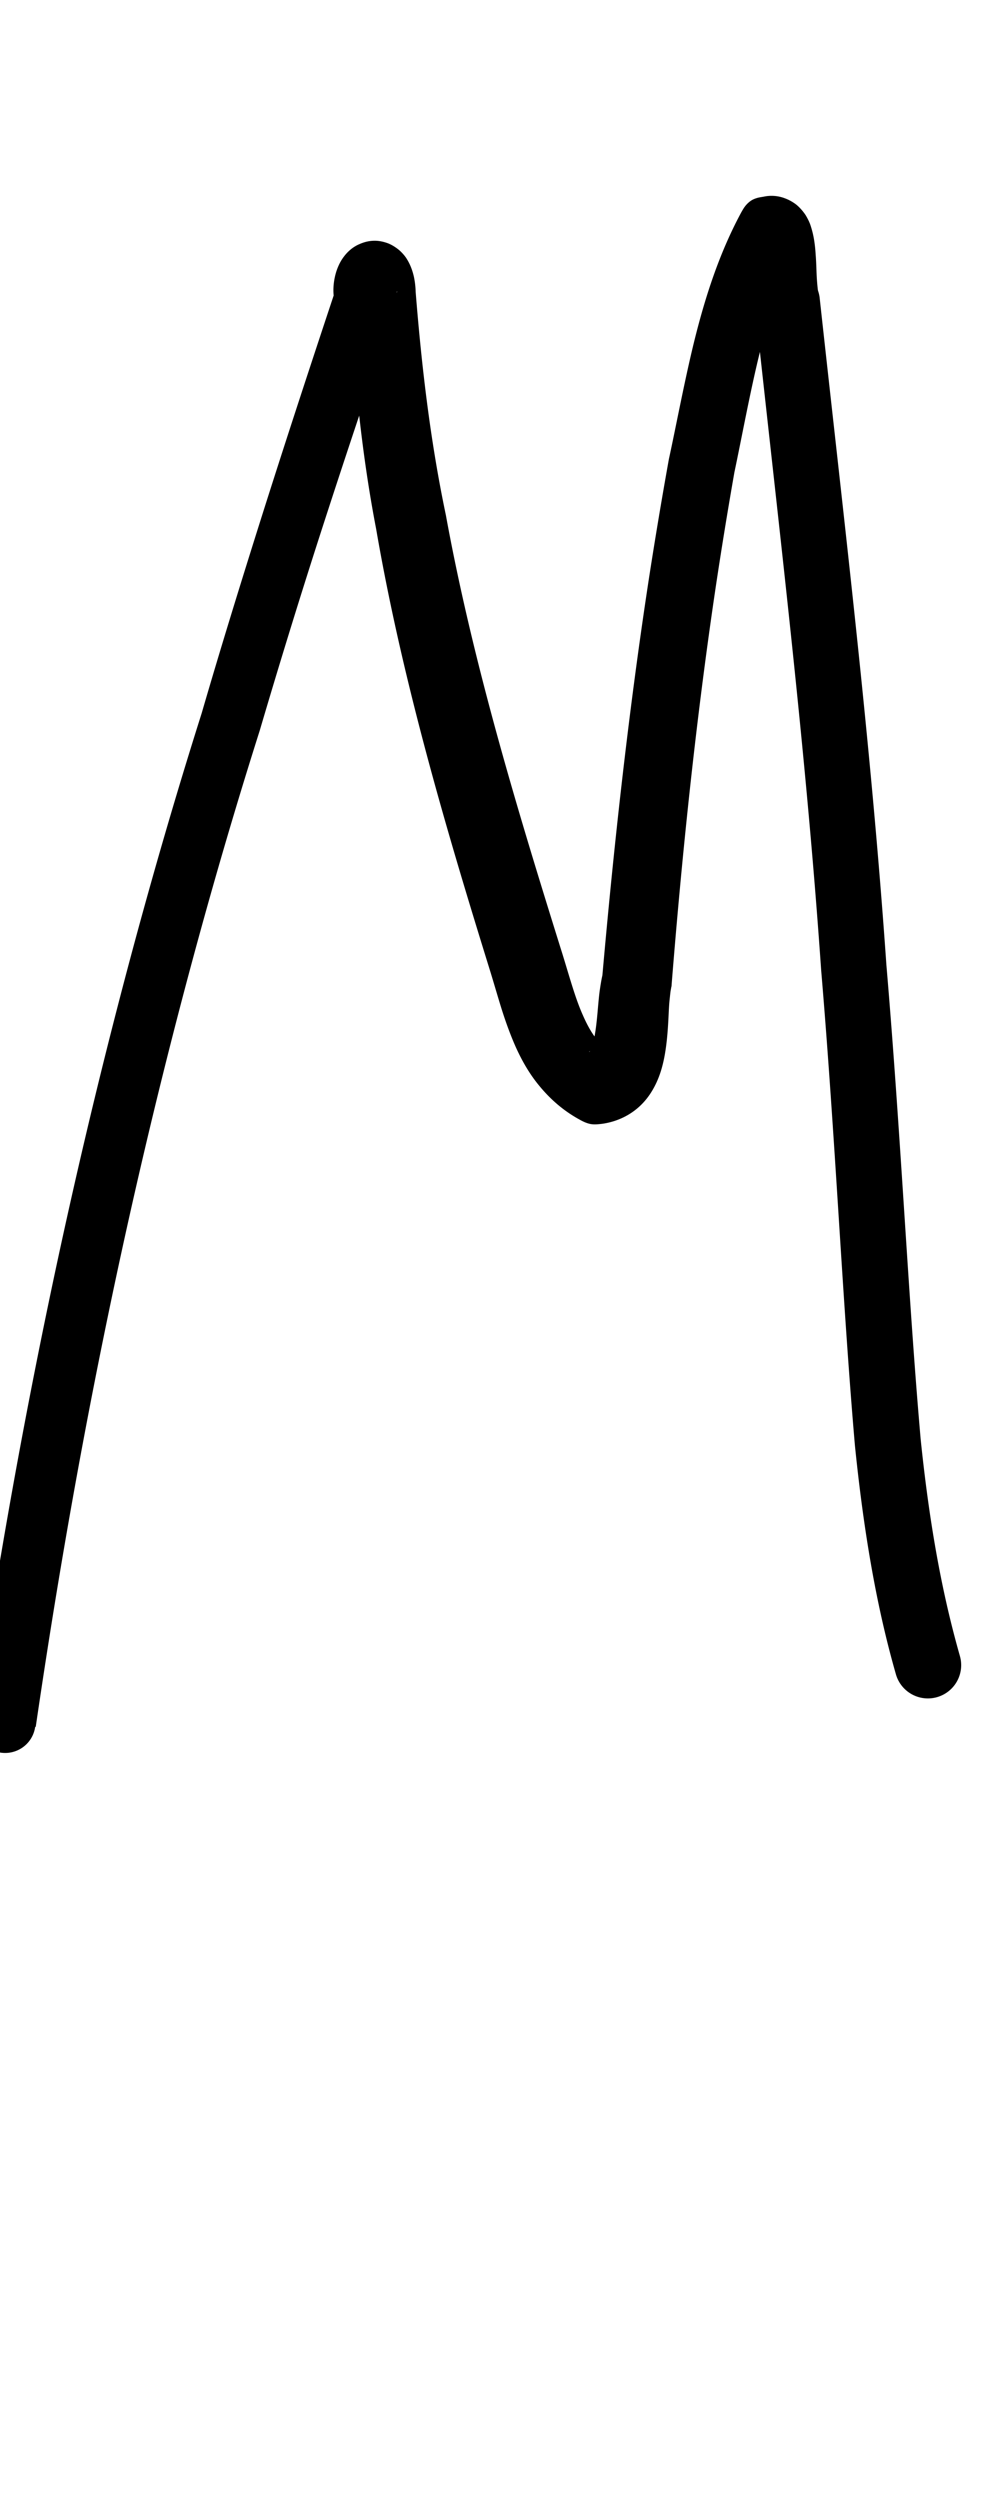 <?xml version="1.0" encoding="UTF-8" standalone="no"?>
<!-- Created with Inkscape (http://www.inkscape.org/) -->

<svg
   width="4mm"
   height="10mm"
   viewBox="0 0 4 10"
   version="1.1"
   id="svg1681"
   inkscape:version="1.2.1 (9c6d41e410, 2022-07-14)"
   sodipodi:docname="upper_m_4.svg"
   inkscape:export-filename="..\..\..\..\Downloads\lower a diff canvas resize 3.0.png"
   inkscape:export-xdpi="96"
   inkscape:export-ydpi="96"
   xmlns:inkscape="http://www.inkscape.org/namespaces/inkscape"
   xmlns:sodipodi="http://sodipodi.sourceforge.net/DTD/sodipodi-0.dtd"
   xmlns="http://www.w3.org/2000/svg"
   xmlns:svg="http://www.w3.org/2000/svg"
   xmlns:rdf="http://www.w3.org/1999/02/22-rdf-syntax-ns#"
   xmlns:cc="http://creativecommons.org/ns#"
   xmlns:dc="http://purl.org/dc/elements/1.1/">
  <defs
     id="defs1675">
    <inkscape:path-effect
       effect="powerstroke"
       id="path-effect403"
       is_visible="true"
       lpeversion="1"
       offset_points="1.458,0.121 | 5.233,0.151 | 7.773,0.133"
       not_jump="true"
       sort_points="true"
       interpolator_type="CentripetalCatmullRom"
       interpolator_beta="0.75"
       start_linecap_type="round"
       linejoin_type="spiro"
       miter_limit="4"
       scale_width="1"
       end_linecap_type="round" />
    <inkscape:path-effect
       effect="simplify"
       id="path-effect401"
       is_visible="true"
       lpeversion="1"
       steps="1"
       threshold="0.005"
       smooth_angles="0"
       helper_size="0"
       simplify_individual_paths="false"
       simplify_just_coalesce="false"
       step="1" />
    <inkscape:path-effect
       effect="powerstroke"
       id="path-effect354"
       is_visible="true"
       lpeversion="1"
       offset_points="2.277,0.109 | 4.942,0.128"
       not_jump="true"
       sort_points="true"
       interpolator_type="CentripetalCatmullRom"
       interpolator_beta="0.75"
       start_linecap_type="round"
       linejoin_type="spiro"
       miter_limit="4"
       scale_width="1"
       end_linecap_type="round" />
    <inkscape:path-effect
       effect="simplify"
       id="path-effect352"
       is_visible="true"
       lpeversion="1"
       steps="1"
       threshold="0.005"
       smooth_angles="0"
       helper_size="0"
       simplify_individual_paths="false"
       simplify_just_coalesce="false"
       step="1" />
    <inkscape:path-effect
       effect="powerstroke"
       id="path-effect307"
       is_visible="true"
       lpeversion="1"
       offset_points="1.769,0.12 | 5.961,0.1"
       not_jump="true"
       sort_points="true"
       interpolator_type="CentripetalCatmullRom"
       interpolator_beta="0.75"
       start_linecap_type="round"
       linejoin_type="spiro"
       miter_limit="4"
       scale_width="1"
       end_linecap_type="round" />
    <inkscape:path-effect
       effect="simplify"
       id="path-effect305"
       is_visible="true"
       lpeversion="1"
       steps="1"
       threshold="0.005"
       smooth_angles="0"
       helper_size="0"
       simplify_individual_paths="false"
       simplify_just_coalesce="false"
       step="1" />
    <inkscape:path-effect
       effect="powerstroke"
       id="path-effect262"
       is_visible="true"
       lpeversion="1"
       offset_points="1.533,0.167 | 5.589,0.234"
       not_jump="true"
       sort_points="true"
       interpolator_type="CentripetalCatmullRom"
       interpolator_beta="0.75"
       start_linecap_type="round"
       linejoin_type="spiro"
       miter_limit="4"
       scale_width="1"
       end_linecap_type="round" />
    <inkscape:path-effect
       effect="simplify"
       id="path-effect260"
       is_visible="true"
       lpeversion="1"
       steps="1"
       threshold="0.005"
       smooth_angles="0"
       helper_size="0"
       simplify_individual_paths="false"
       simplify_just_coalesce="false"
       step="1" />
    <inkscape:path-effect
       effect="powerstroke"
       id="path-effect106"
       is_visible="true"
       lpeversion="1"
       offset_points="1.688,0.136 | 3.786,0.188"
       not_jump="true"
       sort_points="true"
       interpolator_type="CentripetalCatmullRom"
       interpolator_beta="0.75"
       start_linecap_type="round"
       linejoin_type="spiro"
       miter_limit="4"
       scale_width="1"
       end_linecap_type="round" />
    <inkscape:path-effect
       effect="simplify"
       id="path-effect104"
       is_visible="true"
       lpeversion="1"
       steps="1"
       threshold="0.004"
       smooth_angles="0"
       helper_size="0"
       simplify_individual_paths="false"
       simplify_just_coalesce="false"
       step="1" />
    <inkscape:path-effect
       effect="powerstroke"
       id="path-effect99"
       is_visible="true"
       lpeversion="1"
       offset_points="1.754,0.075 | 8.04,0.104"
       not_jump="true"
       sort_points="true"
       interpolator_type="CentripetalCatmullRom"
       interpolator_beta="0.75"
       start_linecap_type="round"
       linejoin_type="spiro"
       miter_limit="4"
       scale_width="1"
       end_linecap_type="round" />
    <inkscape:path-effect
       effect="simplify"
       id="path-effect97"
       is_visible="true"
       lpeversion="1"
       steps="1"
       threshold="0.004"
       smooth_angles="0"
       helper_size="0"
       simplify_individual_paths="false"
       simplify_just_coalesce="false"
       step="1" />
    <inkscape:path-effect
       effect="powerstroke"
       id="path-effect502"
       is_visible="true"
       lpeversion="1"
       offset_points="3.009,0.216 | 7.36,0.176 | 9.416,0.202"
       not_jump="true"
       sort_points="true"
       interpolator_type="CentripetalCatmullRom"
       interpolator_beta="0.75"
       start_linecap_type="round"
       linejoin_type="spiro"
       miter_limit="4"
       scale_width="1"
       end_linecap_type="round" />
    <inkscape:path-effect
       effect="simplify"
       id="path-effect500"
       is_visible="true"
       lpeversion="1"
       steps="1"
       threshold="0.004"
       smooth_angles="0"
       helper_size="0"
       simplify_individual_paths="false"
       simplify_just_coalesce="false"
       step="1" />
    <inkscape:path-effect
       effect="powerstroke"
       id="path-effect241"
       is_visible="true"
       lpeversion="1"
       offset_points="2.688,0.341"
       not_jump="true"
       sort_points="true"
       interpolator_type="CentripetalCatmullRom"
       interpolator_beta="0.75"
       start_linecap_type="round"
       linejoin_type="spiro"
       miter_limit="4"
       scale_width="1"
       end_linecap_type="round" />
    <inkscape:path-effect
       effect="simplify"
       id="path-effect239"
       is_visible="true"
       lpeversion="1"
       steps="1"
       threshold="0.003"
       smooth_angles="0"
       helper_size="0"
       simplify_individual_paths="false"
       simplify_just_coalesce="false"
       step="1" />
    <inkscape:path-effect
       effect="powerstroke"
       id="path-effect234"
       is_visible="true"
       lpeversion="1"
       offset_points="2.136,0.075"
       not_jump="true"
       sort_points="true"
       interpolator_type="CentripetalCatmullRom"
       interpolator_beta="0.75"
       start_linecap_type="round"
       linejoin_type="spiro"
       miter_limit="4"
       scale_width="1"
       end_linecap_type="round" />
    <inkscape:path-effect
       effect="simplify"
       id="path-effect232"
       is_visible="true"
       lpeversion="1"
       steps="1"
       threshold="0.003"
       smooth_angles="0"
       helper_size="0"
       simplify_individual_paths="false"
       simplify_just_coalesce="false"
       step="1" />
    <inkscape:path-effect
       effect="powerstroke"
       id="path-effect227"
       is_visible="true"
       lpeversion="1"
       offset_points="2.187,0.075"
       not_jump="true"
       sort_points="true"
       interpolator_type="CentripetalCatmullRom"
       interpolator_beta="0.75"
       start_linecap_type="round"
       linejoin_type="spiro"
       miter_limit="4"
       scale_width="1"
       end_linecap_type="round" />
    <inkscape:path-effect
       effect="simplify"
       id="path-effect225"
       is_visible="true"
       lpeversion="1"
       steps="1"
       threshold="0.003"
       smooth_angles="0"
       helper_size="0"
       simplify_individual_paths="false"
       simplify_just_coalesce="false"
       step="1" />
    <inkscape:path-effect
       effect="powerstroke"
       id="path-effect166"
       is_visible="true"
       lpeversion="1"
       offset_points="1.964,0.075"
       not_jump="true"
       sort_points="true"
       interpolator_type="CentripetalCatmullRom"
       interpolator_beta="0.75"
       start_linecap_type="round"
       linejoin_type="spiro"
       miter_limit="4"
       scale_width="1"
       end_linecap_type="round" />
    <inkscape:path-effect
       effect="simplify"
       id="path-effect164"
       is_visible="true"
       lpeversion="1"
       steps="1"
       threshold="0.003"
       smooth_angles="0"
       helper_size="0"
       simplify_individual_paths="false"
       simplify_just_coalesce="false"
       step="1" />
    <inkscape:path-effect
       effect="powerstroke"
       id="path-effect159"
       is_visible="true"
       lpeversion="1"
       offset_points="2.261,0.075"
       not_jump="true"
       sort_points="true"
       interpolator_type="CentripetalCatmullRom"
       interpolator_beta="0.75"
       start_linecap_type="round"
       linejoin_type="spiro"
       miter_limit="4"
       scale_width="1"
       end_linecap_type="round" />
    <inkscape:path-effect
       effect="simplify"
       id="path-effect157"
       is_visible="true"
       lpeversion="1"
       steps="1"
       threshold="0.003"
       smooth_angles="0"
       helper_size="0"
       simplify_individual_paths="false"
       simplify_just_coalesce="false"
       step="1" />
    <inkscape:path-effect
       effect="powerstroke"
       id="path-effect152"
       is_visible="true"
       lpeversion="1"
       offset_points="2.827,0.075"
       not_jump="true"
       sort_points="true"
       interpolator_type="CentripetalCatmullRom"
       interpolator_beta="0.75"
       start_linecap_type="round"
       linejoin_type="spiro"
       miter_limit="4"
       scale_width="1"
       end_linecap_type="round" />
    <inkscape:path-effect
       effect="simplify"
       id="path-effect150"
       is_visible="true"
       lpeversion="1"
       steps="1"
       threshold="0.003"
       smooth_angles="0"
       helper_size="0"
       simplify_individual_paths="false"
       simplify_just_coalesce="false"
       step="1" />
    <inkscape:path-effect
       effect="powerstroke"
       id="path-effect145"
       is_visible="true"
       lpeversion="1"
       offset_points="3.837,0.075"
       not_jump="true"
       sort_points="true"
       interpolator_type="CentripetalCatmullRom"
       interpolator_beta="0.75"
       start_linecap_type="round"
       linejoin_type="spiro"
       miter_limit="4"
       scale_width="1"
       end_linecap_type="round" />
    <inkscape:path-effect
       effect="simplify"
       id="path-effect143"
       is_visible="true"
       lpeversion="1"
       steps="1"
       threshold="0.003"
       smooth_angles="0"
       helper_size="0"
       simplify_individual_paths="false"
       simplify_just_coalesce="false"
       step="1" />
    <inkscape:path-effect
       effect="powerstroke"
       id="path-effect138"
       is_visible="true"
       lpeversion="1"
       offset_points="2.688,0.075"
       not_jump="true"
       sort_points="true"
       interpolator_type="CentripetalCatmullRom"
       interpolator_beta="0.75"
       start_linecap_type="round"
       linejoin_type="spiro"
       miter_limit="4"
       scale_width="1"
       end_linecap_type="round" />
    <inkscape:path-effect
       effect="simplify"
       id="path-effect136"
       is_visible="true"
       lpeversion="1"
       steps="1"
       threshold="0.003"
       smooth_angles="0"
       helper_size="0"
       simplify_individual_paths="false"
       simplify_just_coalesce="false"
       step="1" />
    <inkscape:path-effect
       effect="powerstroke"
       id="path-effect131"
       is_visible="true"
       lpeversion="1"
       offset_points="1.994,0.075"
       not_jump="true"
       sort_points="true"
       interpolator_type="CentripetalCatmullRom"
       interpolator_beta="0.75"
       start_linecap_type="round"
       linejoin_type="spiro"
       miter_limit="4"
       scale_width="1"
       end_linecap_type="round" />
    <inkscape:path-effect
       effect="simplify"
       id="path-effect129"
       is_visible="true"
       lpeversion="1"
       steps="1"
       threshold="0.003"
       smooth_angles="0"
       helper_size="0"
       simplify_individual_paths="false"
       simplify_just_coalesce="false"
       step="1" />
  </defs>
  <sodipodi:namedview
     id="base"
     pagecolor="#ffffff"
     bordercolor="#666666"
     borderopacity="1.0"
     inkscape:pageopacity="0.0"
     inkscape:pageshadow="2"
     inkscape:zoom="11.2"
     inkscape:cx="-1.3839286"
     inkscape:cy="14.910714"
     inkscape:document-units="mm"
     inkscape:current-layer="layer1"
     showgrid="false"
     fit-margin-top="0"
     fit-margin-left="0"
     fit-margin-right="0"
     fit-margin-bottom="0"
     inkscape:window-width="1920"
     inkscape:window-height="1057"
     inkscape:window-x="1072"
     inkscape:window-y="321"
     inkscape:window-maximized="1"
     showguides="true"
     inkscape:guide-bbox="true"
     inkscape:snap-bbox="true"
     inkscape:bbox-nodes="true"
     inkscape:snap-nodes="false"
     inkscape:snap-others="false"
     inkscape:snap-page="true"
     inkscape:snap-grids="false"
     inkscape:snap-to-guides="false"
     inkscape:snap-global="false"
     inkscape:pagecheckerboard="0"
     inkscape:showpageshadow="2"
     inkscape:deskcolor="#d1d1d1">
    <sodipodi:guide
       position="-6.181,9.499"
       orientation="0,1"
       id="guide816"
       inkscape:locked="false" />
    <sodipodi:guide
       position="-4.41,10.647"
       orientation="0,1"
       id="guide818"
       inkscape:locked="false" />
    <sodipodi:guide
       position="2.76,11.096"
       orientation="1,0"
       id="guide820"
       inkscape:locked="false" />
    <sodipodi:guide
       position="3.657,10.942"
       orientation="1,0"
       id="guide822"
       inkscape:locked="false" />
    <sodipodi:guide
       position="-0.052,9.749"
       orientation="1,0"
       id="guide1853"
       inkscape:locked="false" />
    <sodipodi:guide
       position="-2.372,3.018"
       orientation="0,1"
       id="guide1855"
       inkscape:locked="false" />
  </sodipodi:namedview>
  <g
     inkscape:label="Layer 1"
     inkscape:groupmode="layer"
     id="layer1"
     transform="translate(17.028,-147.229)">
    <path
       d="m -16.885,154.136 c 0.109,-0.742 0.357,-2.286 0.896,-3.985 0.076,-0.258 0.155,-0.515 0.239,-0.776 0.09,-0.279 0.189,-0.577 0.304,-0.912 0.003,-0.01 0.006,-0.019 0.006,-0.03 4.72e-4,-0.01 -5.87e-4,-0.02 -0.001,-0.03 -7.31e-4,-0.009 0.002,-0.012 9.2e-4,-0.006 -4.61e-4,0.002 -0.002,0.008 -0.008,0.016 -0.005,0.007 -0.016,0.02 -0.037,0.03 -0.011,0.005 -0.024,0.008 -0.039,0.009 -0.015,7e-4 -0.031,-0.002 -0.045,-0.007 -0.014,-0.005 -0.025,-0.013 -0.034,-0.02 -0.008,-0.007 -0.014,-0.015 -0.018,-0.02 -0.007,-0.011 -0.008,-0.017 -0.009,-0.017 -4.61e-4,-1.6e-4 -6.4e-5,0.005 -6.23e-4,0.014 -1.16e-4,0.002 -1.57e-4,0.004 -5.6e-5,0.006 10e-5,0.002 2.6e-4,0.004 3.73e-4,0.006 0.018,0.307 0.047,0.62 0.107,0.931 0.107,0.622 0.292,1.239 0.455,1.765 0.013,0.042 0.026,0.087 0.04,0.133 0.017,0.056 0.037,0.114 0.062,0.171 0.025,0.056 0.056,0.111 0.097,0.16 0.043,0.052 0.095,0.098 0.159,0.133 0.014,0.008 0.029,0.015 0.044,0.018 0.016,0.003 0.032,0.001 0.048,-8.9e-4 0.041,-0.006 0.079,-0.02 0.113,-0.042 0.034,-0.022 0.06,-0.05 0.079,-0.079 0.019,-0.029 0.032,-0.059 0.041,-0.087 0.009,-0.028 0.015,-0.057 0.019,-0.083 0.008,-0.051 0.011,-0.105 0.013,-0.148 0.001,-0.022 0.002,-0.041 0.004,-0.059 0.002,-0.018 0.003,-0.03 0.005,-0.04 6.46e-4,-0.003 0.001,-0.007 0.002,-0.01 6.06e-4,-0.003 9.9e-4,-0.007 0.001,-0.01 0.038,-0.476 0.092,-1.022 0.176,-1.587 0.022,-0.147 0.047,-0.301 0.075,-0.461 0.029,-0.137 0.063,-0.323 0.101,-0.477 0.037,-0.148 0.085,-0.297 0.158,-0.434 l -0.094,0.067 c -0.01,0.002 -0.024,0.002 -0.04,-0.002 -0.016,-0.004 -0.029,-0.011 -0.04,-0.019 -0.01,-0.008 -0.016,-0.016 -0.02,-0.022 -0.004,-0.005 -0.005,-0.009 -0.006,-0.011 -0.001,-0.003 5.51e-4,0.001 0.002,0.01 0.001,0.009 0.003,0.02 0.003,0.034 0.002,0.027 0.003,0.062 0.005,0.098 0.001,0.017 0.003,0.036 0.005,0.055 0.002,0.013 0.004,0.028 0.009,0.044 0.099,0.915 0.203,1.767 0.264,2.648 0.057,0.675 0.085,1.323 0.135,1.901 0.042,0.414 0.101,0.696 0.164,0.916 a 0.133,0.133 90 0 0 0.256,-0.073 c -0.058,-0.204 -0.116,-0.469 -0.157,-0.868 -0.05,-0.569 -0.079,-1.215 -0.137,-1.896 -0.062,-0.89 -0.167,-1.754 -0.267,-2.669 -0.001,-0.01 -0.004,-0.021 -0.007,-0.03 0.001,0.004 -2.92e-4,-7.4e-4 -0.001,-0.009 -0.001,-0.009 -0.002,-0.02 -0.003,-0.034 -0.002,-0.028 -0.002,-0.064 -0.005,-0.1 -0.001,-0.018 -0.003,-0.038 -0.006,-0.057 -0.003,-0.019 -0.008,-0.041 -0.016,-0.064 -0.004,-0.011 -0.011,-0.025 -0.019,-0.038 -0.009,-0.013 -0.021,-0.028 -0.037,-0.041 -0.017,-0.013 -0.038,-0.024 -0.061,-0.03 -0.023,-0.006 -0.046,-0.006 -0.066,-0.002 -0.01,0.002 -0.02,0.003 -0.03,0.006 -0.01,0.003 -0.019,0.007 -0.027,0.013 -0.008,0.006 -0.015,0.013 -0.021,0.021 -0.006,0.008 -0.011,0.017 -0.016,0.026 -0.088,0.164 -0.142,0.336 -0.182,0.494 -0.04,0.158 -0.078,0.362 -0.106,0.49 -0.03,0.167 -0.056,0.324 -0.079,0.472 -0.087,0.567 -0.145,1.117 -0.187,1.593 -0.005,0.022 -0.008,0.043 -0.011,0.063 -0.003,0.023 -0.005,0.047 -0.007,0.069 -0.004,0.047 -0.008,0.086 -0.015,0.12 -0.003,0.017 -0.007,0.029 -0.011,0.039 -0.004,0.01 -0.007,0.015 -0.009,0.016 -1.79e-4,1.7e-4 -0.001,-2.1e-4 0.003,-0.004 0.003,-0.003 0.006,-0.003 0.003,-0.003 l 0.092,0.017 c -0.026,-0.015 -0.048,-0.035 -0.068,-0.061 -0.02,-0.025 -0.038,-0.057 -0.055,-0.096 -0.018,-0.04 -0.033,-0.085 -0.049,-0.137 -0.013,-0.042 -0.026,-0.087 -0.041,-0.134 -0.164,-0.526 -0.348,-1.126 -0.458,-1.729 -0.062,-0.295 -0.097,-0.593 -0.121,-0.894 -5.08e-4,-0.021 -0.003,-0.041 -0.007,-0.06 -0.005,-0.022 -0.013,-0.046 -0.027,-0.069 -0.007,-0.012 -0.017,-0.024 -0.03,-0.036 -0.013,-0.011 -0.029,-0.022 -0.047,-0.029 -0.019,-0.007 -0.039,-0.011 -0.059,-0.01 -0.02,8.6e-4 -0.038,0.006 -0.054,0.013 -0.031,0.013 -0.052,0.035 -0.065,0.053 -0.014,0.019 -0.023,0.04 -0.029,0.059 -0.009,0.03 -0.013,0.062 -0.01,0.094 -0.109,0.328 -0.203,0.616 -0.29,0.891 -0.083,0.263 -0.163,0.522 -0.238,0.78 -0.543,1.716 -0.796,3.273 -0.906,4.02 a 0.121,0.121 90 0 0 0.24,0.035 z"
       id="path-1"
       inkscape:path-effect="#path-effect401;#path-effect403"
       inkscape:original-d="m -17.004798,154.11797 c 0.184943,-1.2436 0.439102,-2.48328 0.80577,-3.68725 0.307357,-1.00922 0.16391,-0.57336 0.548817,-1.75262 0.0259,-0.0794 0.05567,-0.15742 0.08239,-0.23651 0.01485,-0.044 0.0041,-0.15102 0.04608,-0.13134 0.03757,0.0176 0.0425,0.34769 0.05586,0.45505 0.09163,0.73642 0.272544,1.45223 0.501336,2.15698 0.05719,0.17617 0.125566,0.56441 0.32538,0.65287 0.158312,0.0701 0.155967,-0.45942 0.198301,-0.8387 0.07867,-0.70486 0.153137,-1.41008 0.319794,-2.10085 0.05788,-0.23992 0.165962,-0.53881 0.205282,-0.50955 0.0137,0.0102 0.117103,1.01132 0.124287,1.07413 0.07375,0.6448 0.07919,0.67534 0.138252,1.34825 0.03527,0.40192 0.07574,0.9706 0.103339,1.35479 0.04728,0.65806 0.05465,1.34494 0.237402,1.98369"
       style="fill:#000000;fill-rule:nonzero;stroke:none" />
  </g>
</svg>
